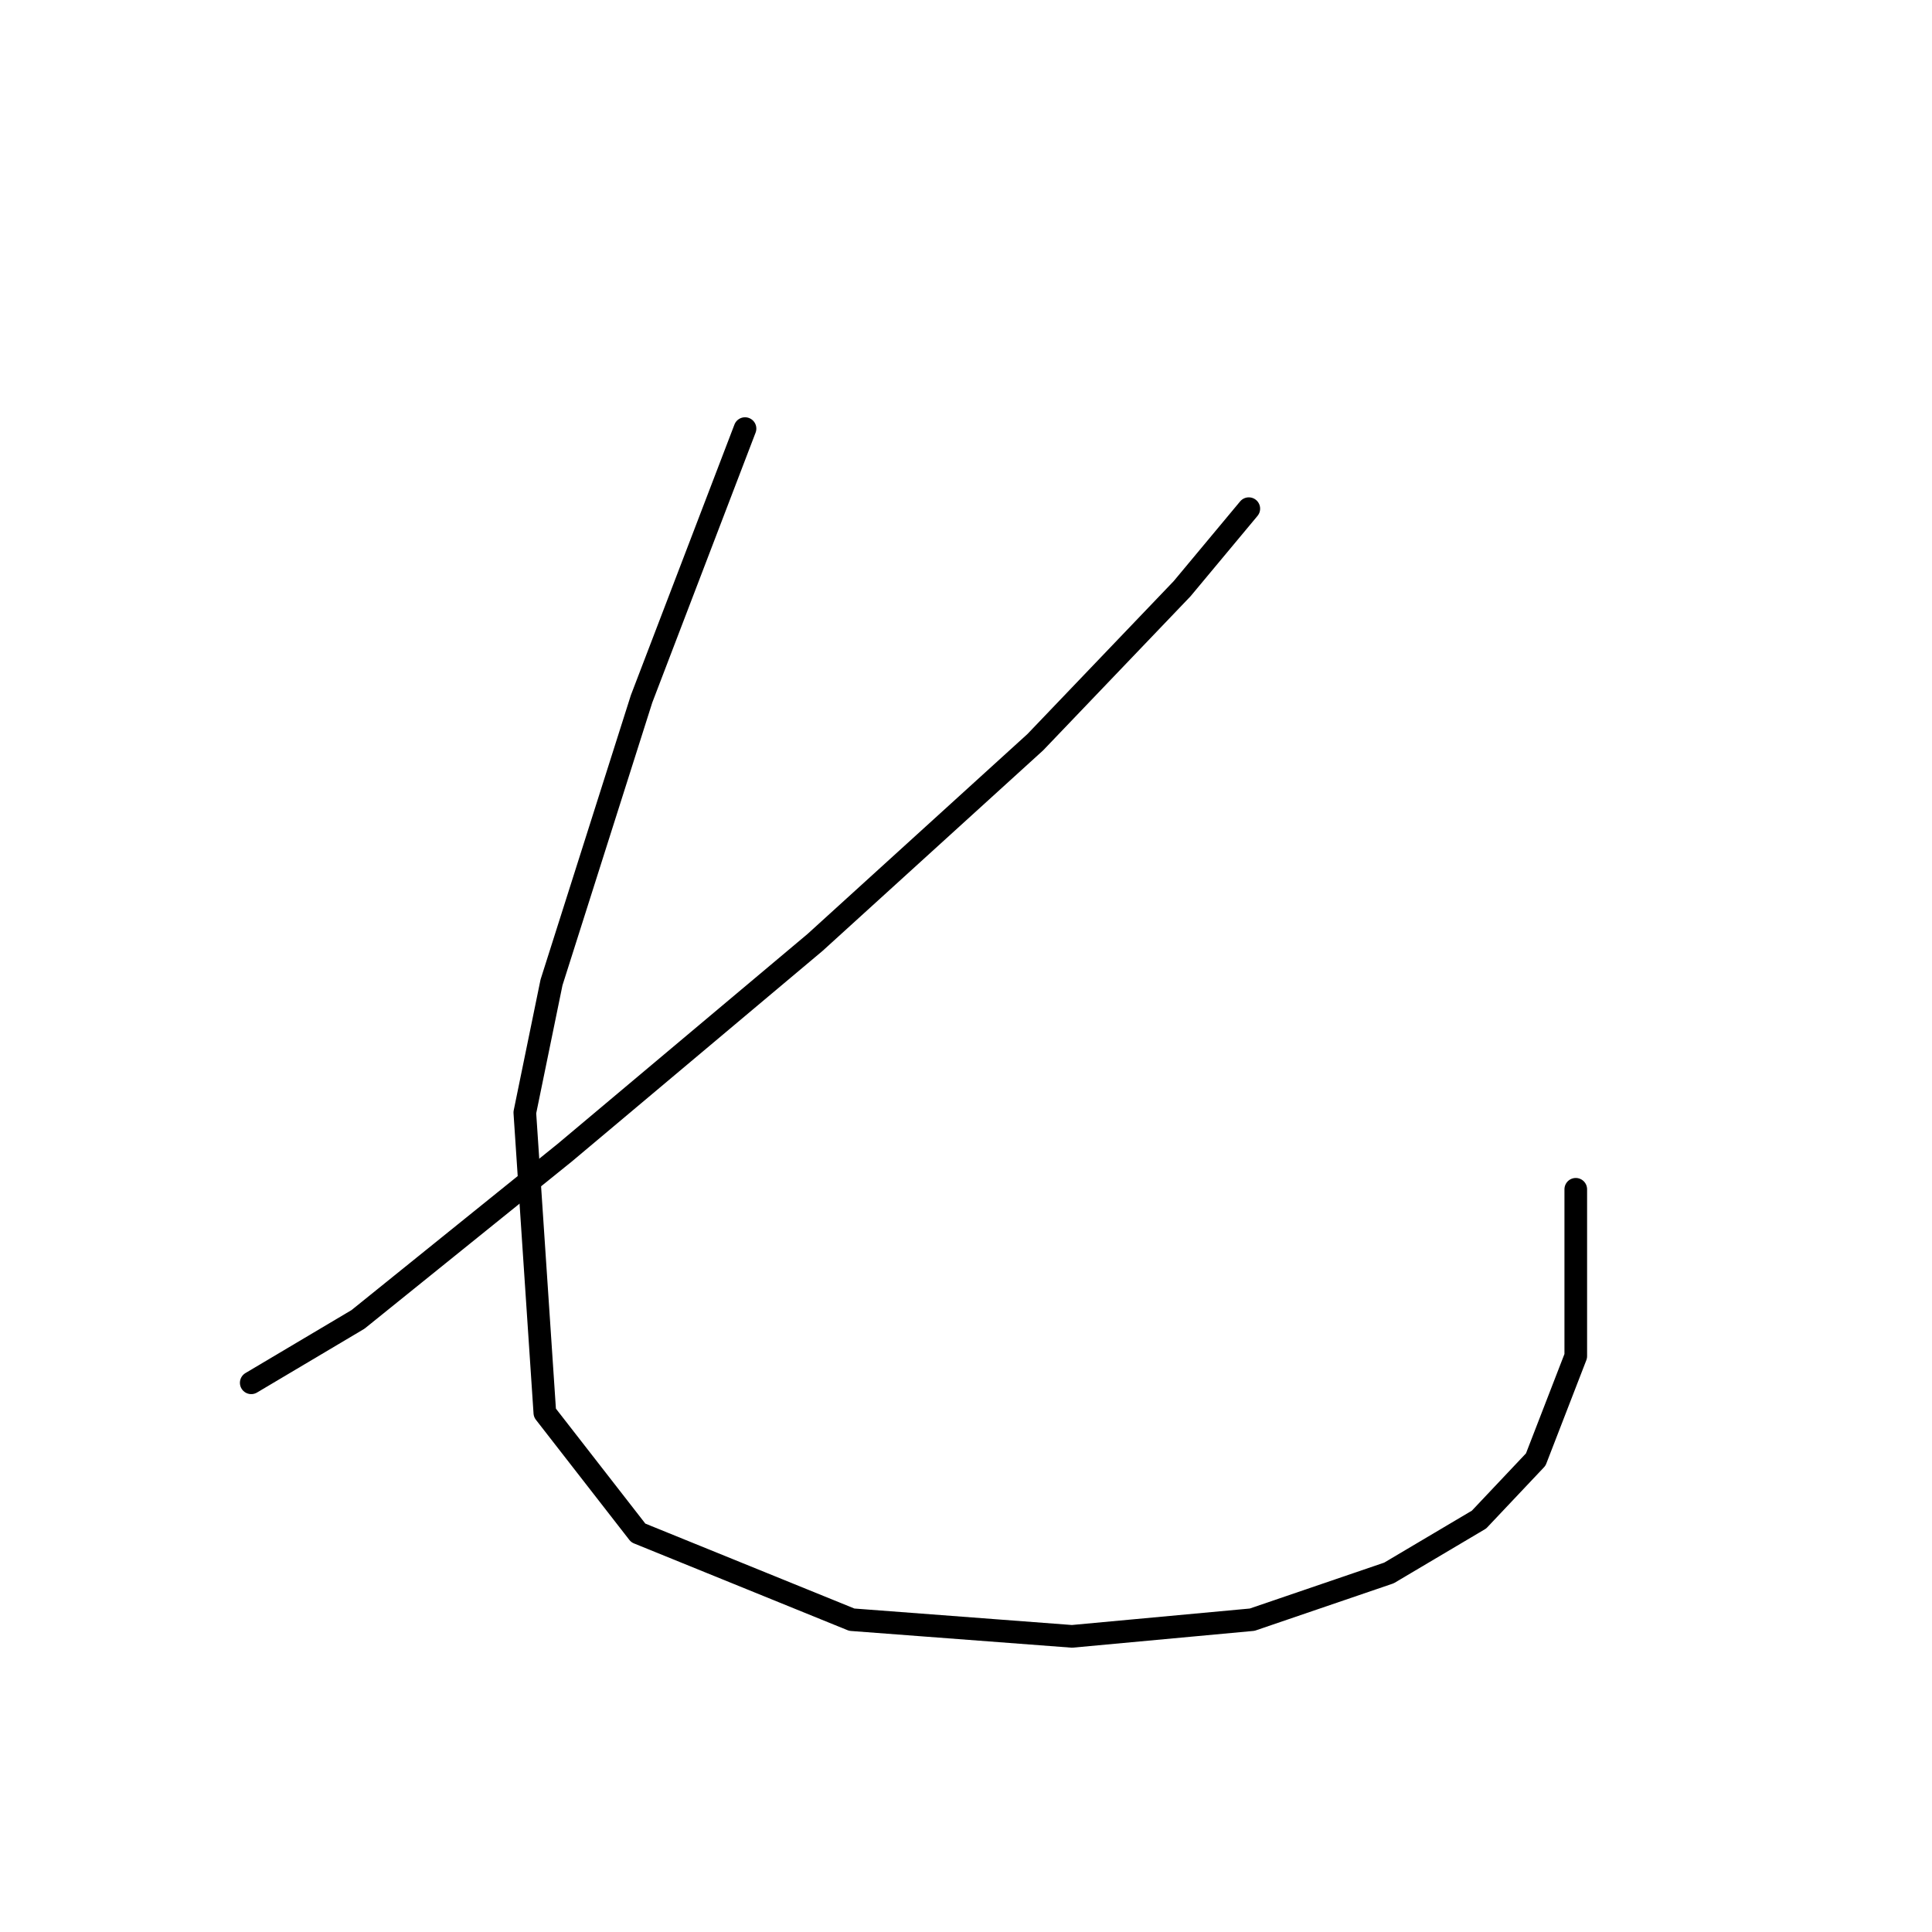 <?xml version="1.0" standalone="no"?>
    <svg width="256" height="256" xmlns="http://www.w3.org/2000/svg" version="1.1">
    <polyline stroke="black" stroke-width="3" stroke-linecap="round" fill="transparent" stroke-linejoin="round" points="165.474 67.401 156.632 78.011 137.18 98.347 108.003 124.873 74.846 152.724 47.437 174.828 33.29 183.228 33.29 183.228 " />
        <polyline stroke="black" stroke-width="3" stroke-linecap="round" fill="transparent" stroke-linejoin="round" points="98.719 56.791 85.014 92.6 73.078 130.178 69.541 147.419 72.194 187.207 84.572 203.122 112.865 214.616 142.043 216.826 165.916 214.616 184.041 208.427 195.978 201.353 203.493 193.396 208.798 179.691 208.798 157.587 208.798 157.587 " />
        </svg>